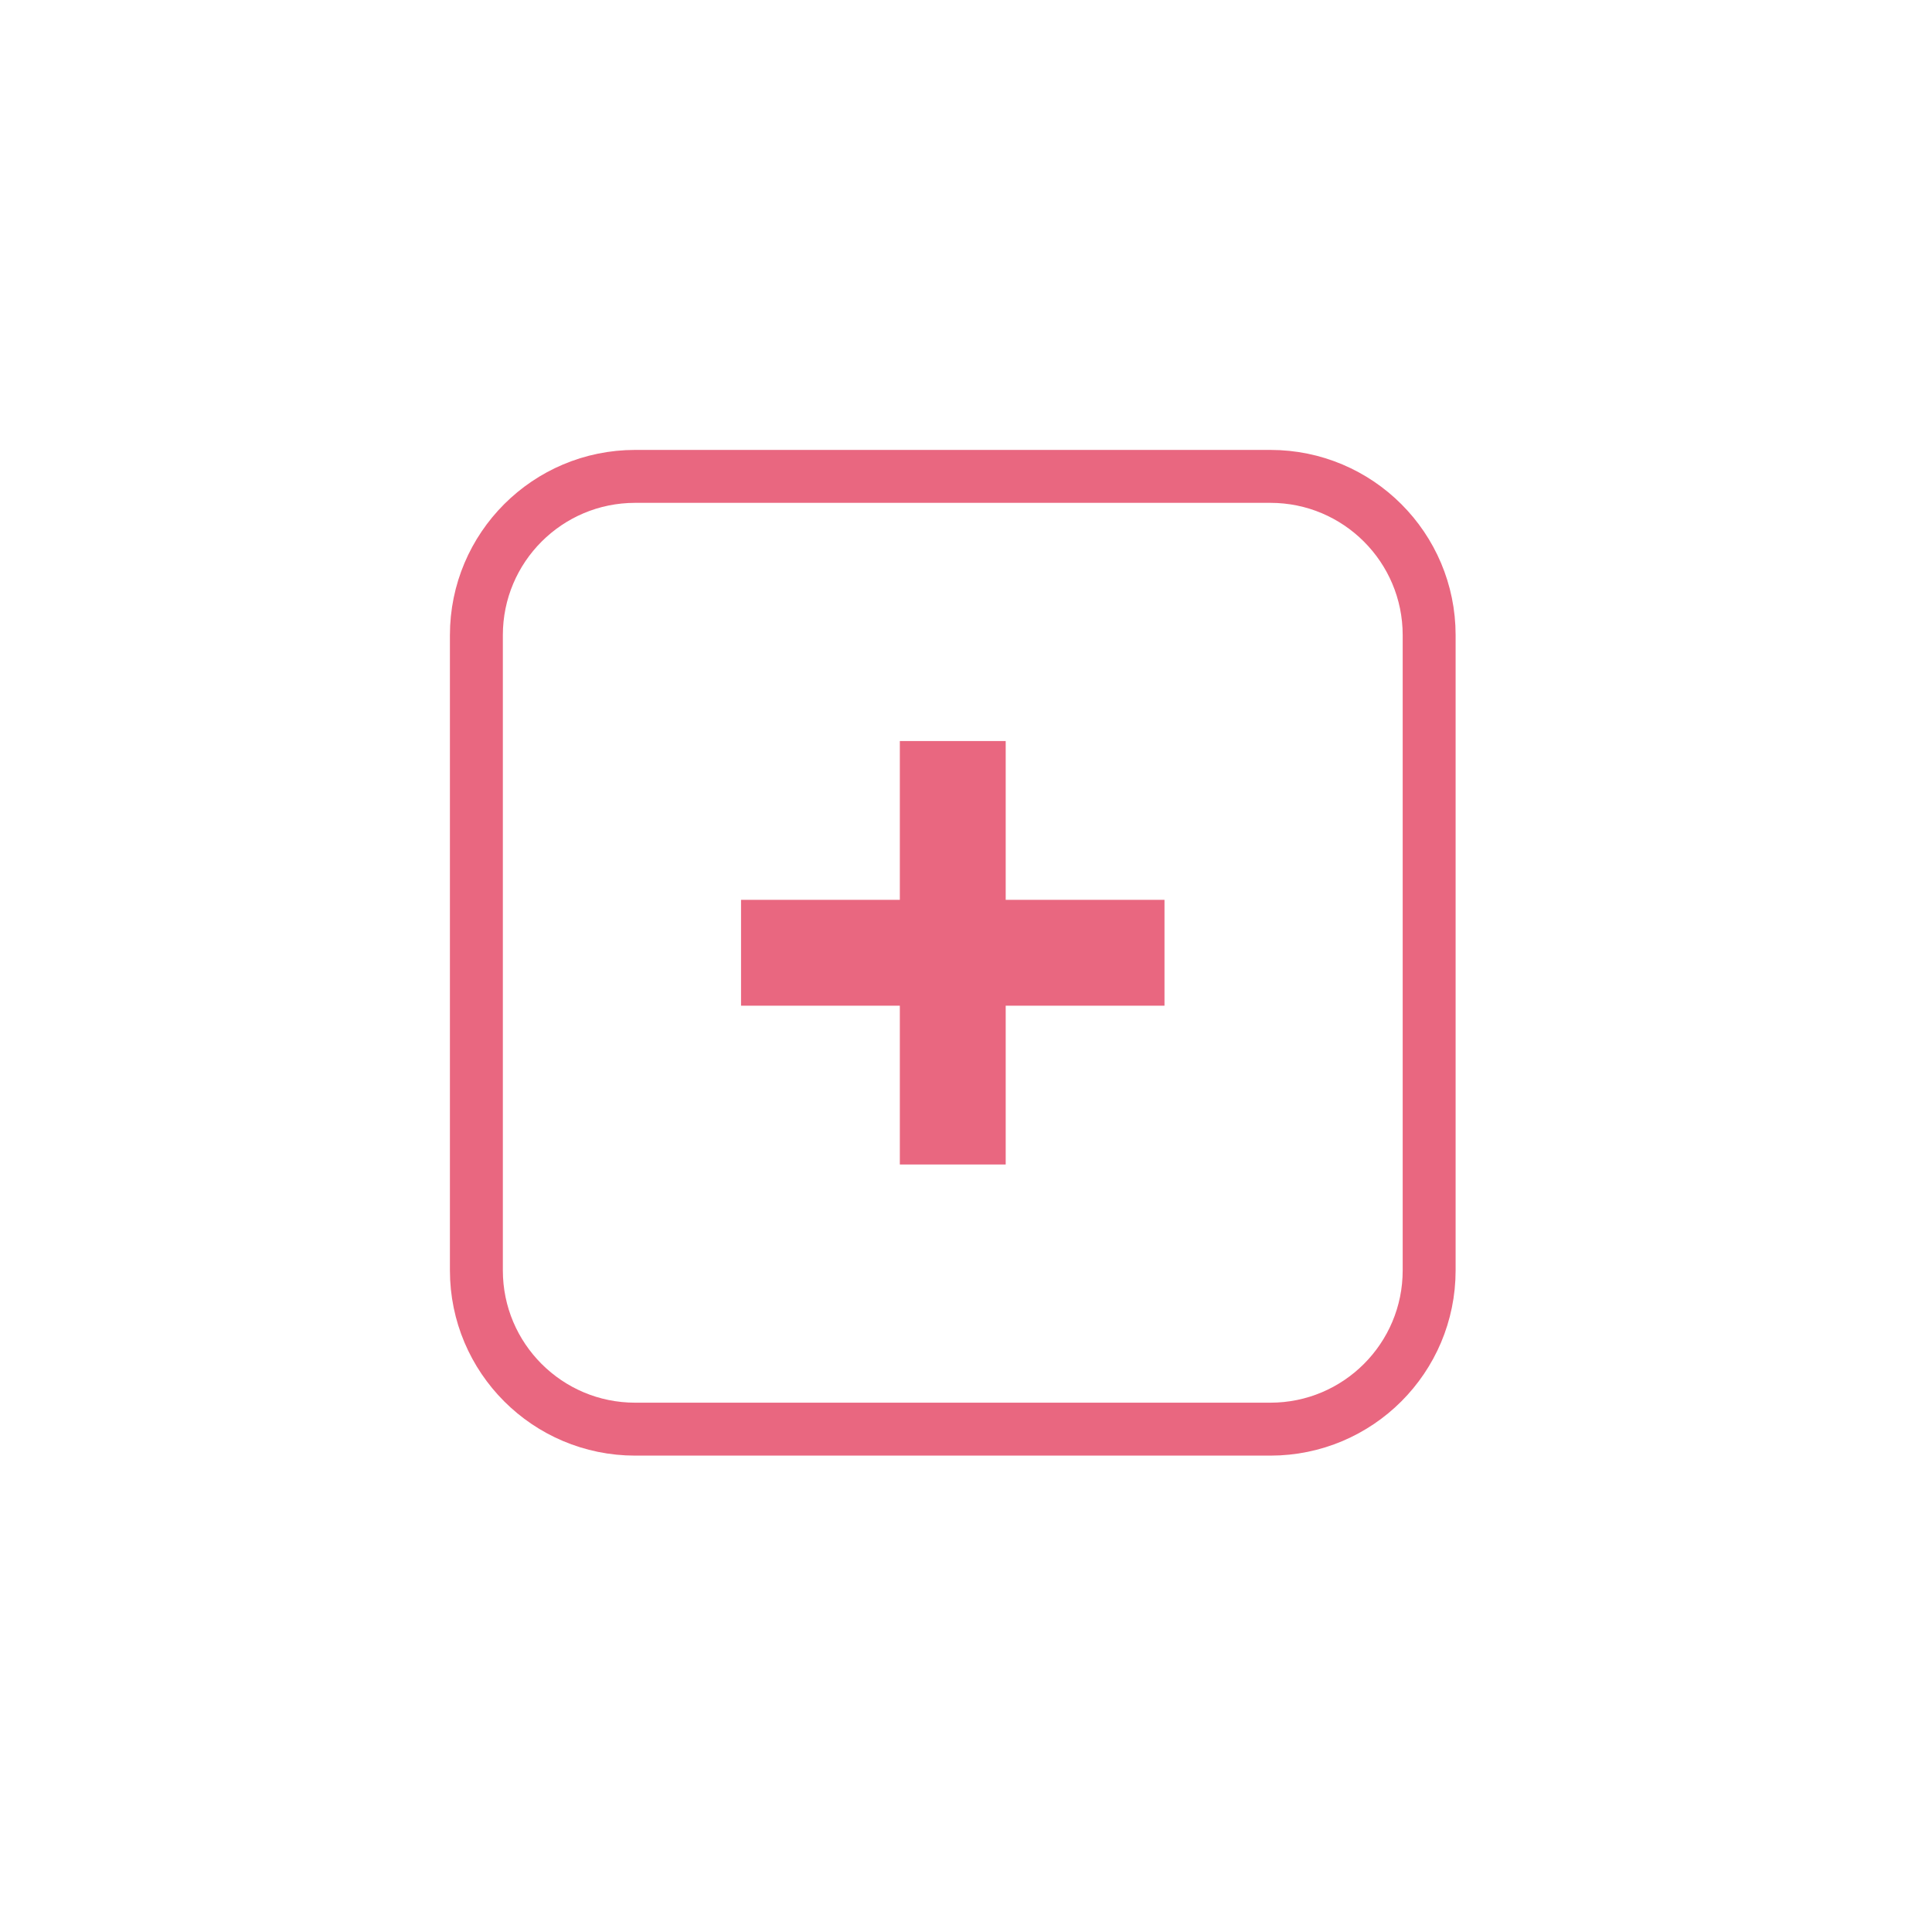 <svg xmlns="http://www.w3.org/2000/svg" width="36.5" height="36.5">
    <path fill="none" fill-rule="evenodd" d="M0 0h36v36H0V0z"/>
    <path fill="none" fill-rule="evenodd" stroke="#E96780" d="M12 9h12c1.657 0 3 1.343 3 3v12c0 1.657-1.343 3-3 3H12c-1.657 0-3-1.343-3-3V12c0-1.657 1.343-3 3-3z"/>
    <path fill="#E96780" fill-rule="evenodd" d="M17 14h2v8h-2v-8z"/>
    <path fill="#E96780" fill-rule="evenodd" d="M14 17h8v2h-8v-2z"/>
</svg>
